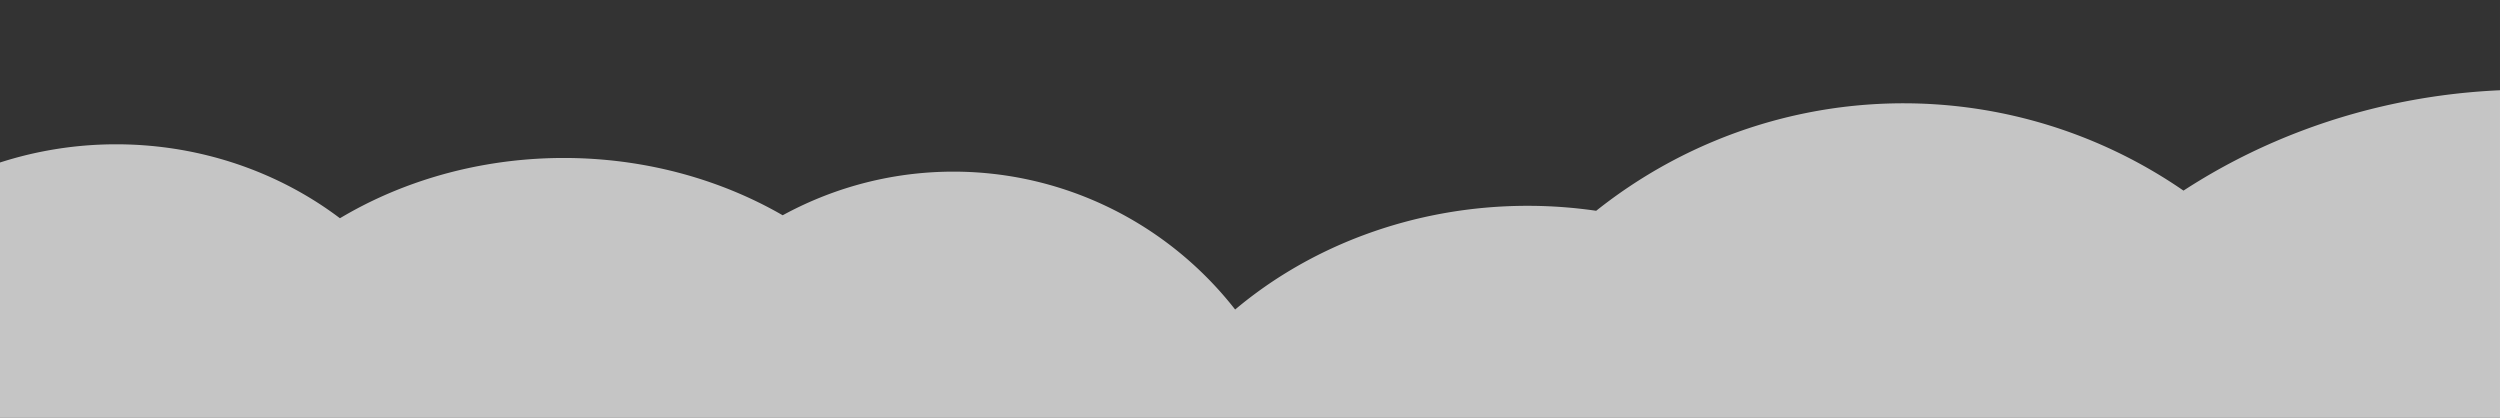 <?xml version="1.0" encoding="UTF-8" standalone="no"?>
<svg
   xmlns:dc="http://purl.org/dc/elements/1.1/"
   xmlns:cc="http://creativecommons.org/ns#"
   xmlns:rdf="http://www.w3.org/1999/02/22-rdf-syntax-ns#"
   xmlns:svg="http://www.w3.org/2000/svg"
   xmlns="http://www.w3.org/2000/svg"
   id="svg1547"
   version="1.1"
   viewBox="0 0 317.685 53.077"
   height="200.606"
   width="1200.701">
  <rect x="0" y="0" width="317.685" height="53.077" fill="#333333" stroke="none"/>
  <defs
     id="defs1541" />
  <g
     transform="translate(0,-243.923)"
     id="layer1">
    <path
       d="m 396.905,324.358 a 75.56,69.046 0 0 1 -75.56,69.046 75.56,69.046 0 0 1 -75.56,-69.046 75.56,69.046 0 0 1 75.56,-69.046 75.56,69.046 0 0 1 75.56,69.046 z m -92.061,-3.908 a 62.966,63.401 0 0 1 -62.966,63.401 62.966,63.401 0 0 1 -62.966,-63.401 62.966,63.401 0 0 1 62.966,-63.401 62.966,63.401 0 0 1 62.966,63.401 z m -56.453,-1.737 a 54.281,48.636 0 0 1 -54.281,48.636 54.281,48.636 0 0 1 -54.281,-48.636 54.281,48.636 0 0 1 54.281,-48.636 54.281,48.636 0 0 1 54.281,48.636 z m -81.639,-6.948 a 45.596,46.031 0 0 1 -45.596,46.031 45.596,46.031 0 0 1 -45.596,-46.031 45.596,46.031 0 0 1 45.596,-46.031 45.596,46.031 0 0 1 45.596,46.031 z m -45.162,-4.777 a 49.939,42.991 0 0 1 -49.939,42.991 49.939,42.991 0 0 1 -49.939,-42.991 49.939,42.991 0 0 1 49.939,-42.991 49.939,42.991 0 0 1 49.939,42.991 z m -61.664,-2.606 a 45.162,42.122 0 0 1 -45.162,42.122 45.162,42.122 0 0 1 -45.162,-42.122 45.162,42.122 0 0 1 45.162,-42.122 45.162,42.122 0 0 1 45.162,42.122 z m -40.82,-2.606 a 46.899,39.517 0 0 1 -46.899,39.517 46.899,39.517 0 0 1 -46.899,-39.517 46.899,39.517 0 0 1 46.899,-39.517 46.899,39.517 0 0 1 46.899,39.517 z"
       style="opacity:1;fill:#ffffff;fill-opacity:0.717;stroke-width:0.265"
       id="path2255" />
  </g>
</svg>
